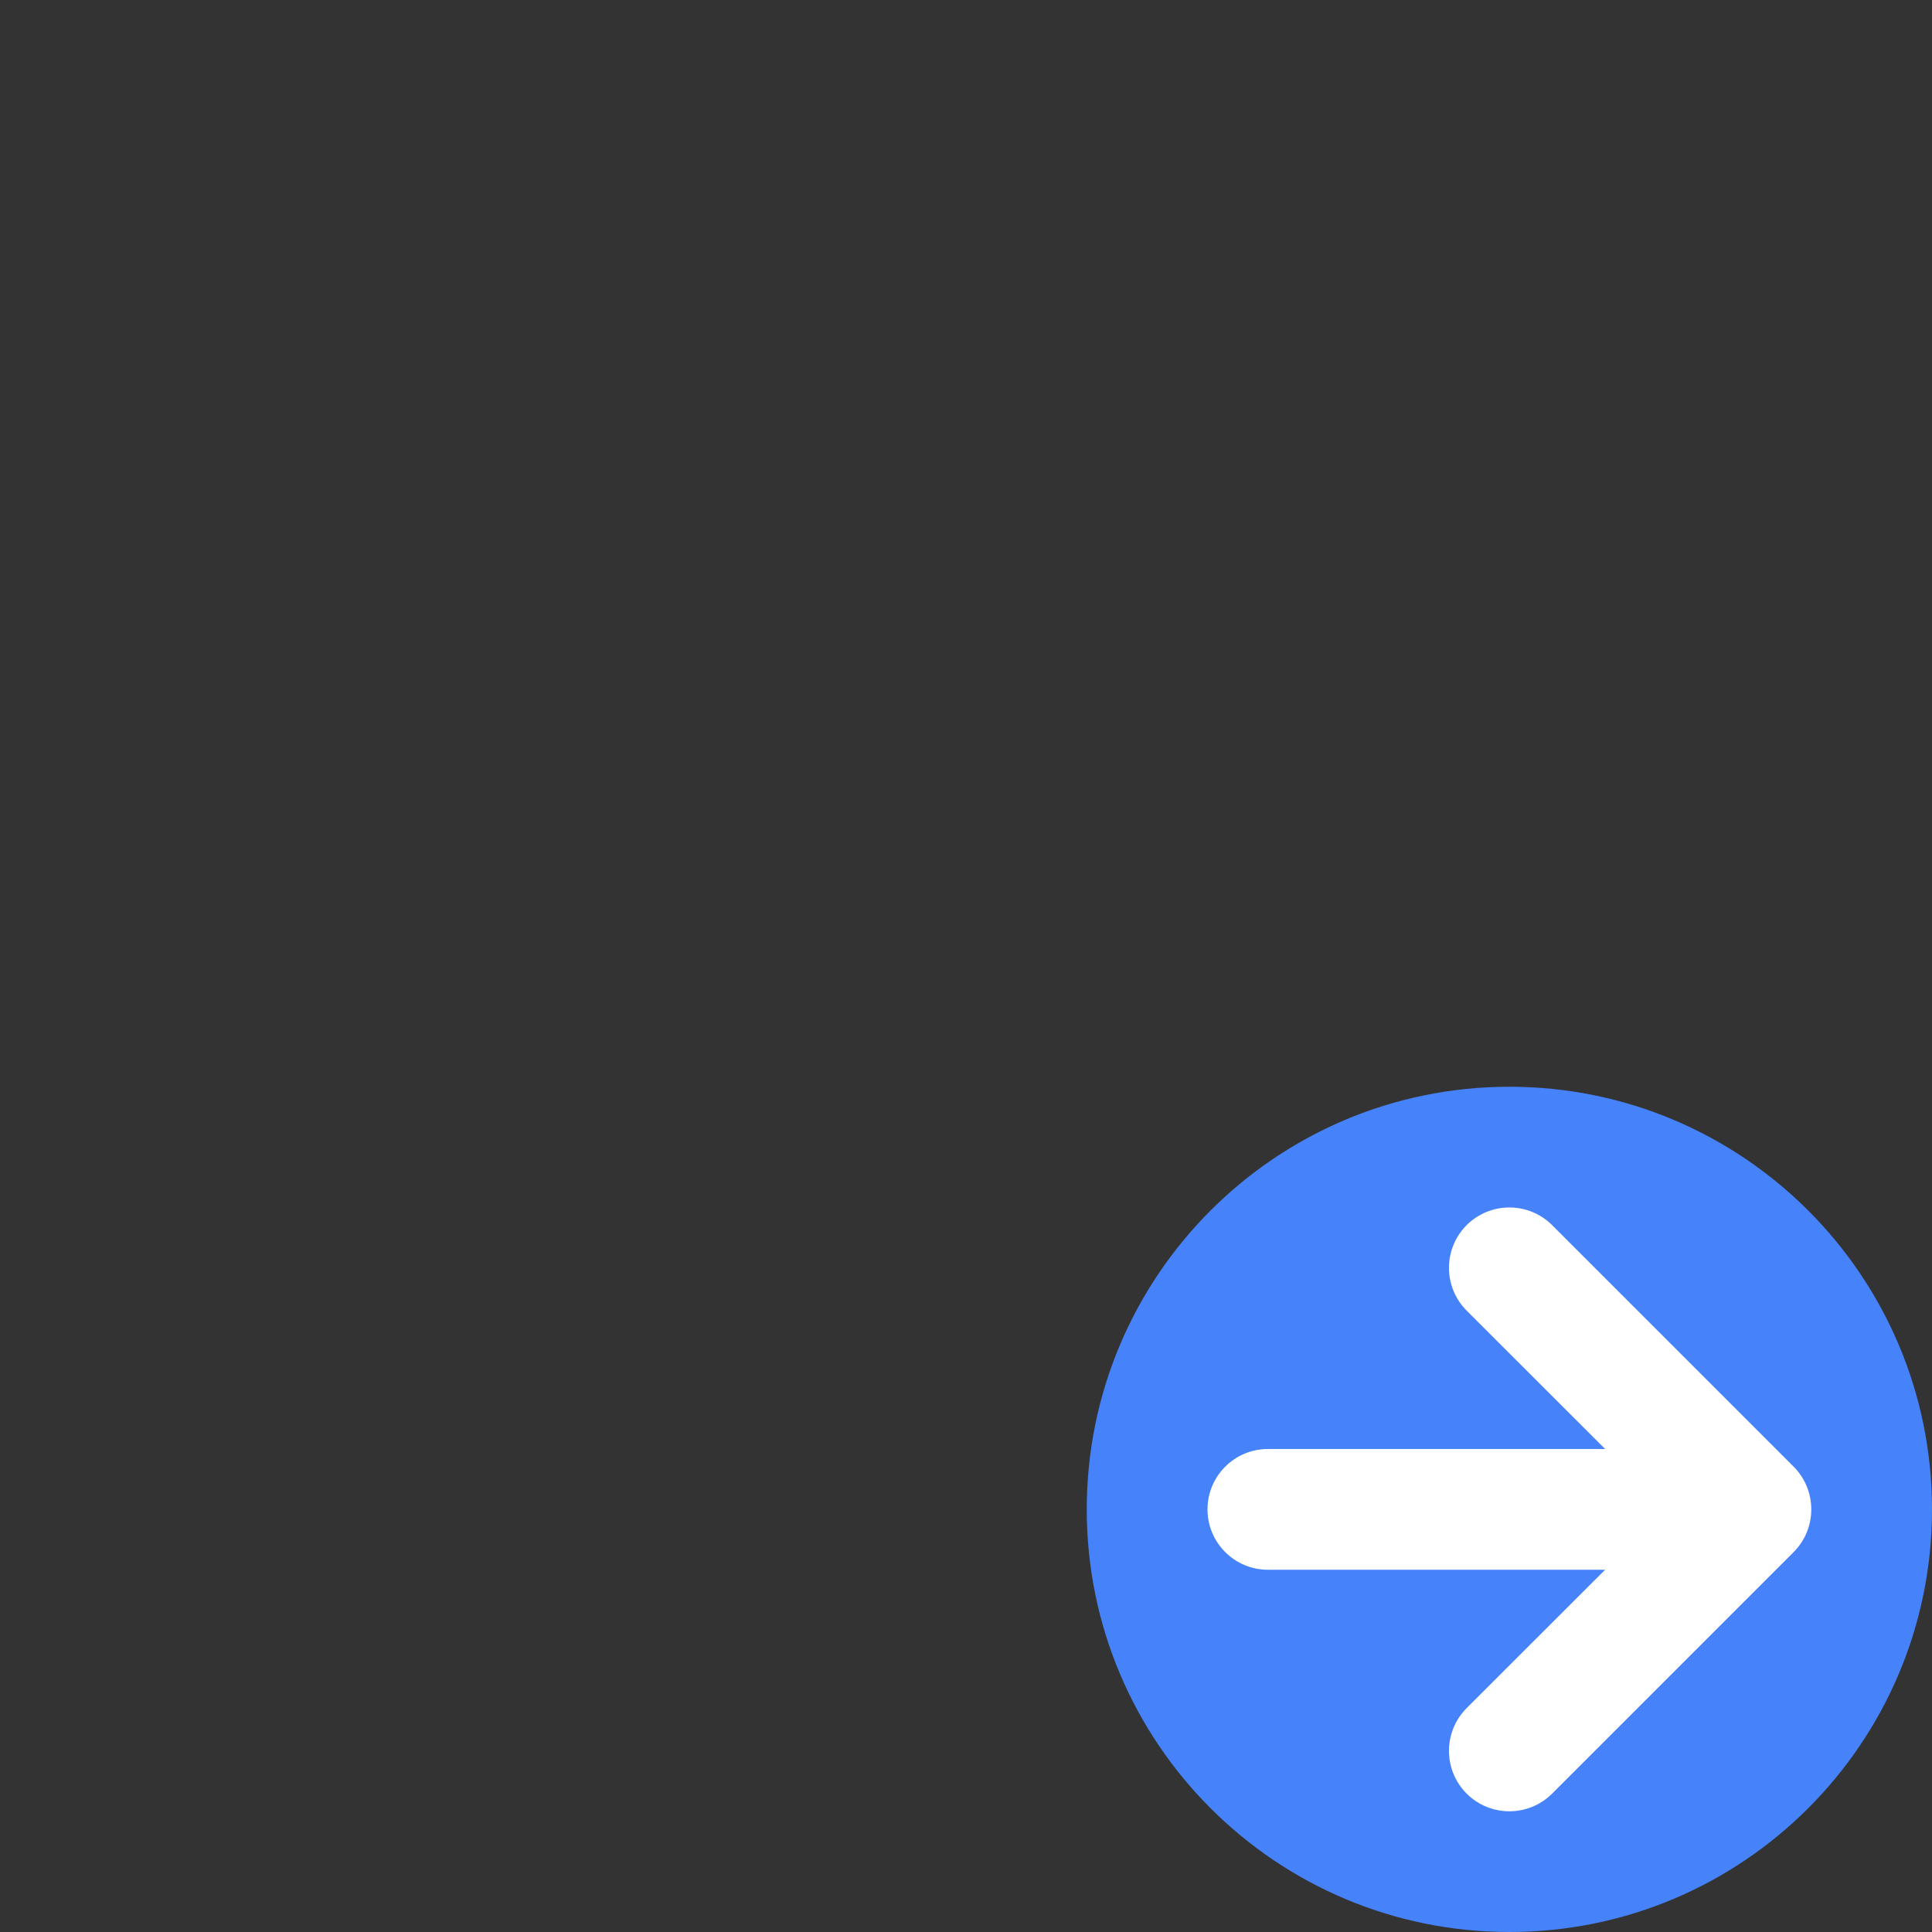<svg width="16" height="16" viewBox="0 0 16 16" fill="none" xmlns="http://www.w3.org/2000/svg">
<rect x="0" y="0" width="16" height="16" fill="#333333" stroke="none"/>
<path d="M12.5 16C14.433 16 16 14.433 16 12.5C16 10.567 14.433 9 12.5 9C10.567 9 9 10.567 9 12.5C9 14.433 10.567 16 12.5 16Z" fill="#4682FA"/>
<path fill-rule="evenodd" clip-rule="evenodd" d="M12.146 10.146C12.342 9.951 12.658 9.951 12.854 10.146L14.854 12.146C15.049 12.342 15.049 12.658 14.854 12.854L12.854 14.854C12.658 15.049 12.342 15.049 12.146 14.854C11.951 14.658 11.951 14.342 12.146 14.146L13.293 13H10.5C10.224 13 10 12.776 10 12.5C10 12.224 10.224 12 10.5 12H13.293L12.146 10.854C11.951 10.658 11.951 10.342 12.146 10.146Z" fill="white"/>
</svg>
